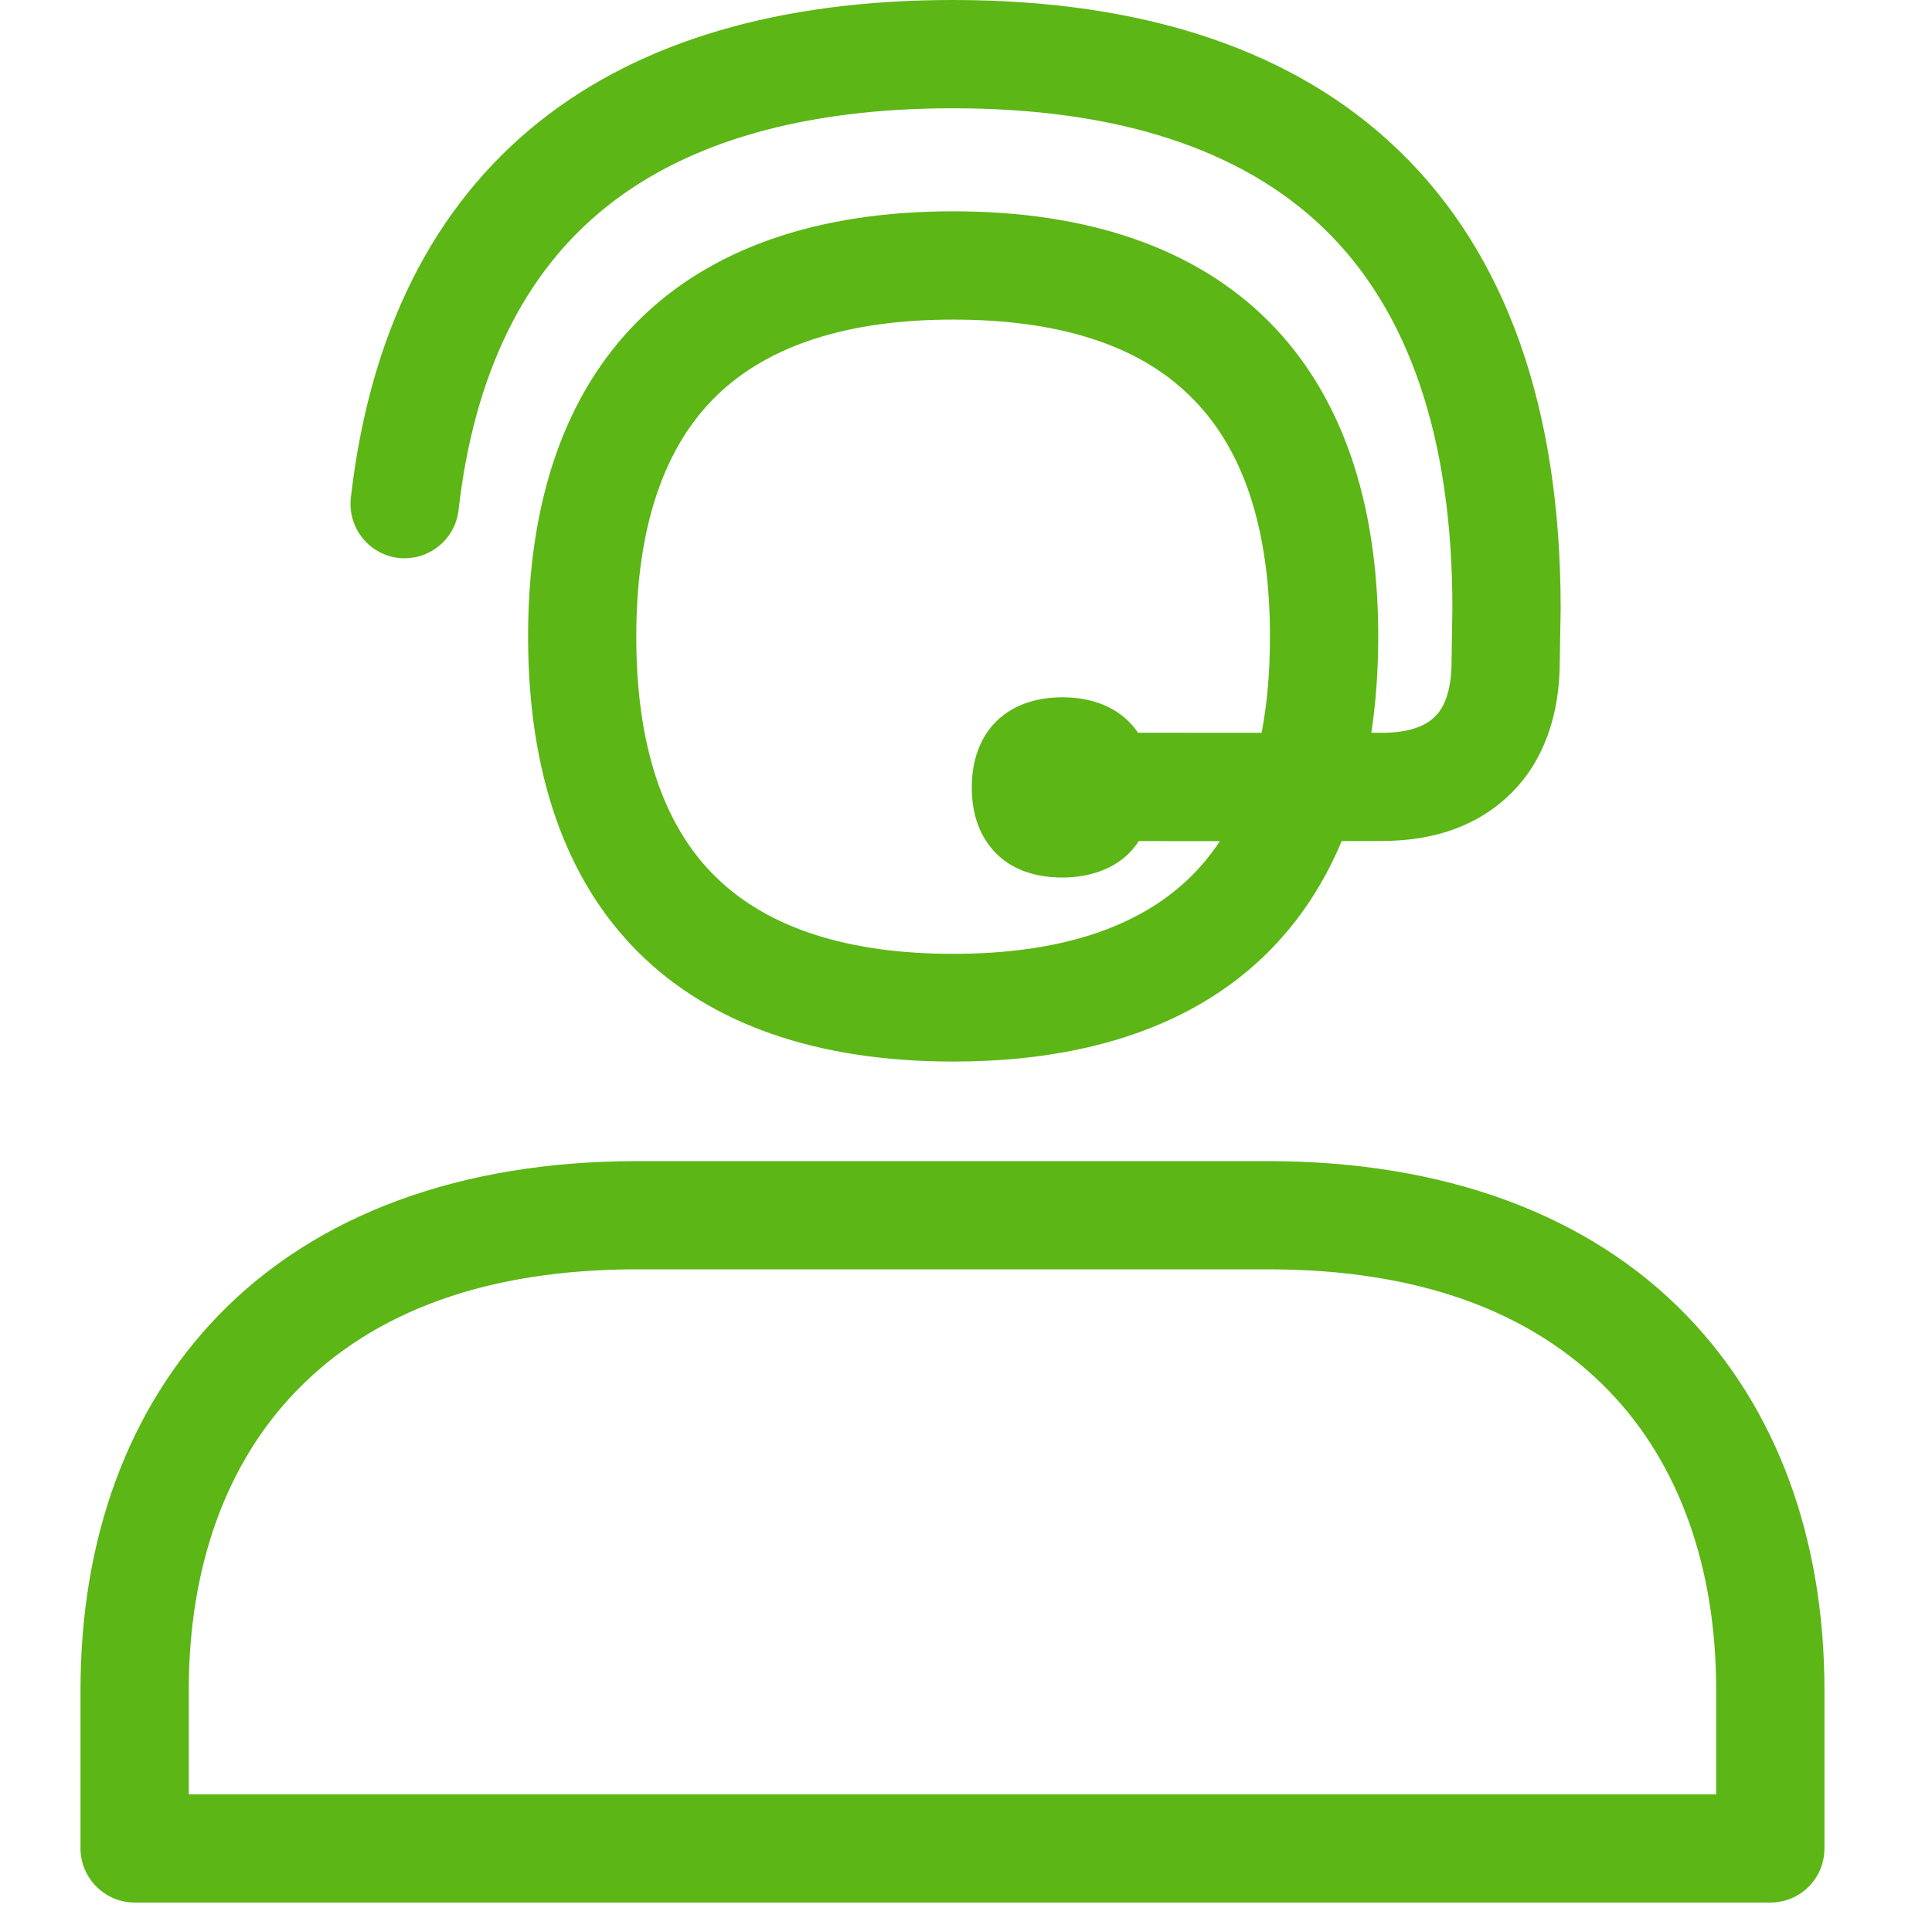<?xml version="1.0" encoding="UTF-8"?>
<svg width="24px" height="24px" viewBox="0 0 24 24" version="1.1" xmlns="http://www.w3.org/2000/svg" xmlns:xlink="http://www.w3.org/1999/xlink">
    <title>2.Regular/Call center_Atencion al cliente_2Regular</title>
    <g id="Symbols" stroke="none" stroke-width="1" fill="none" fill-rule="evenodd">
        <g id="2.Regular/Call-center_Atencion-al-cliente_2Regular" fill="#5CB615" fill-rule="nonzero">
            <path d="M15.753,14.424 C17.945,14.424 19.746,15.089 20.96,16.35 C22.076,17.509 22.664,19.116 22.664,20.995 L22.664,22.961 C22.664,23.334 22.365,23.634 21.992,23.634 L1.672,23.634 C1.303,23.634 1,23.331 1,22.961 L1,20.995 C1,19.116 1.588,17.509 2.704,16.35 C3.918,15.089 5.719,14.424 7.911,14.424 L15.753,14.424 Z M15.753,15.768 L7.914,15.768 C6.069,15.768 4.644,16.279 3.676,17.284 C2.805,18.185 2.345,19.469 2.345,20.995 L2.345,22.289 L21.319,22.289 L21.319,20.995 C21.319,19.469 20.859,18.185 19.992,17.284 C19.024,16.279 17.598,15.768 15.753,15.768 Z M11.837,1.7408297e-13 C14.227,1.7408297e-13 16.092,0.629 17.376,1.869 C18.711,3.156 19.387,5.069 19.387,7.556 L19.387,7.566 L19.376,8.218 C19.376,8.901 19.165,9.466 18.771,9.855 C18.378,10.245 17.837,10.447 17.165,10.447 L16.667,10.448 C15.92,12.232 14.27,13.187 11.84,13.187 C8.435,13.187 6.56,11.311 6.56,7.906 C6.56,4.501 8.439,2.625 11.84,2.625 C15.242,2.625 17.121,4.501 17.121,7.906 C17.121,8.329 17.092,8.728 17.035,9.102 L17.165,9.103 C17.471,9.103 17.692,9.035 17.827,8.901 C17.998,8.733 18.032,8.434 18.032,8.215 L18.032,8.205 L18.042,7.553 C18.042,5.445 17.504,3.859 16.445,2.837 C15.417,1.845 13.867,1.345 11.837,1.345 C10.002,1.345 8.553,1.755 7.538,2.565 C6.506,3.385 5.887,4.655 5.696,6.339 C5.652,6.709 5.319,6.971 4.95,6.931 C4.58,6.887 4.318,6.555 4.358,6.185 C4.593,4.134 5.38,2.565 6.697,1.513 C7.958,0.508 9.689,1.7408297e-13 11.837,1.7408297e-13 Z M14.029,10.595 C13.834,10.793 13.538,10.901 13.195,10.901 C12.852,10.901 12.563,10.797 12.368,10.595 C12.173,10.393 12.072,10.124 12.072,9.782 C12.072,9.092 12.503,8.662 13.198,8.662 C13.622,8.662 13.947,8.822 14.137,9.102 L15.672,9.103 C15.742,8.741 15.776,8.343 15.776,7.909 C15.776,6.558 15.44,5.55 14.771,4.908 C14.129,4.282 13.145,3.97 11.84,3.97 C10.539,3.97 9.555,4.286 8.909,4.908 C8.244,5.55 7.904,6.558 7.904,7.909 C7.904,9.261 8.24,10.269 8.909,10.911 C9.555,11.533 10.539,11.849 11.84,11.849 C13.141,11.849 14.126,11.533 14.771,10.911 C14.914,10.774 15.041,10.619 15.154,10.449 L14.147,10.448 C14.112,10.501 14.073,10.55 14.029,10.595 Z" id="Call-center_Atencion-al-cliente_2Regular"></path>
        </g>
    </g>
</svg>